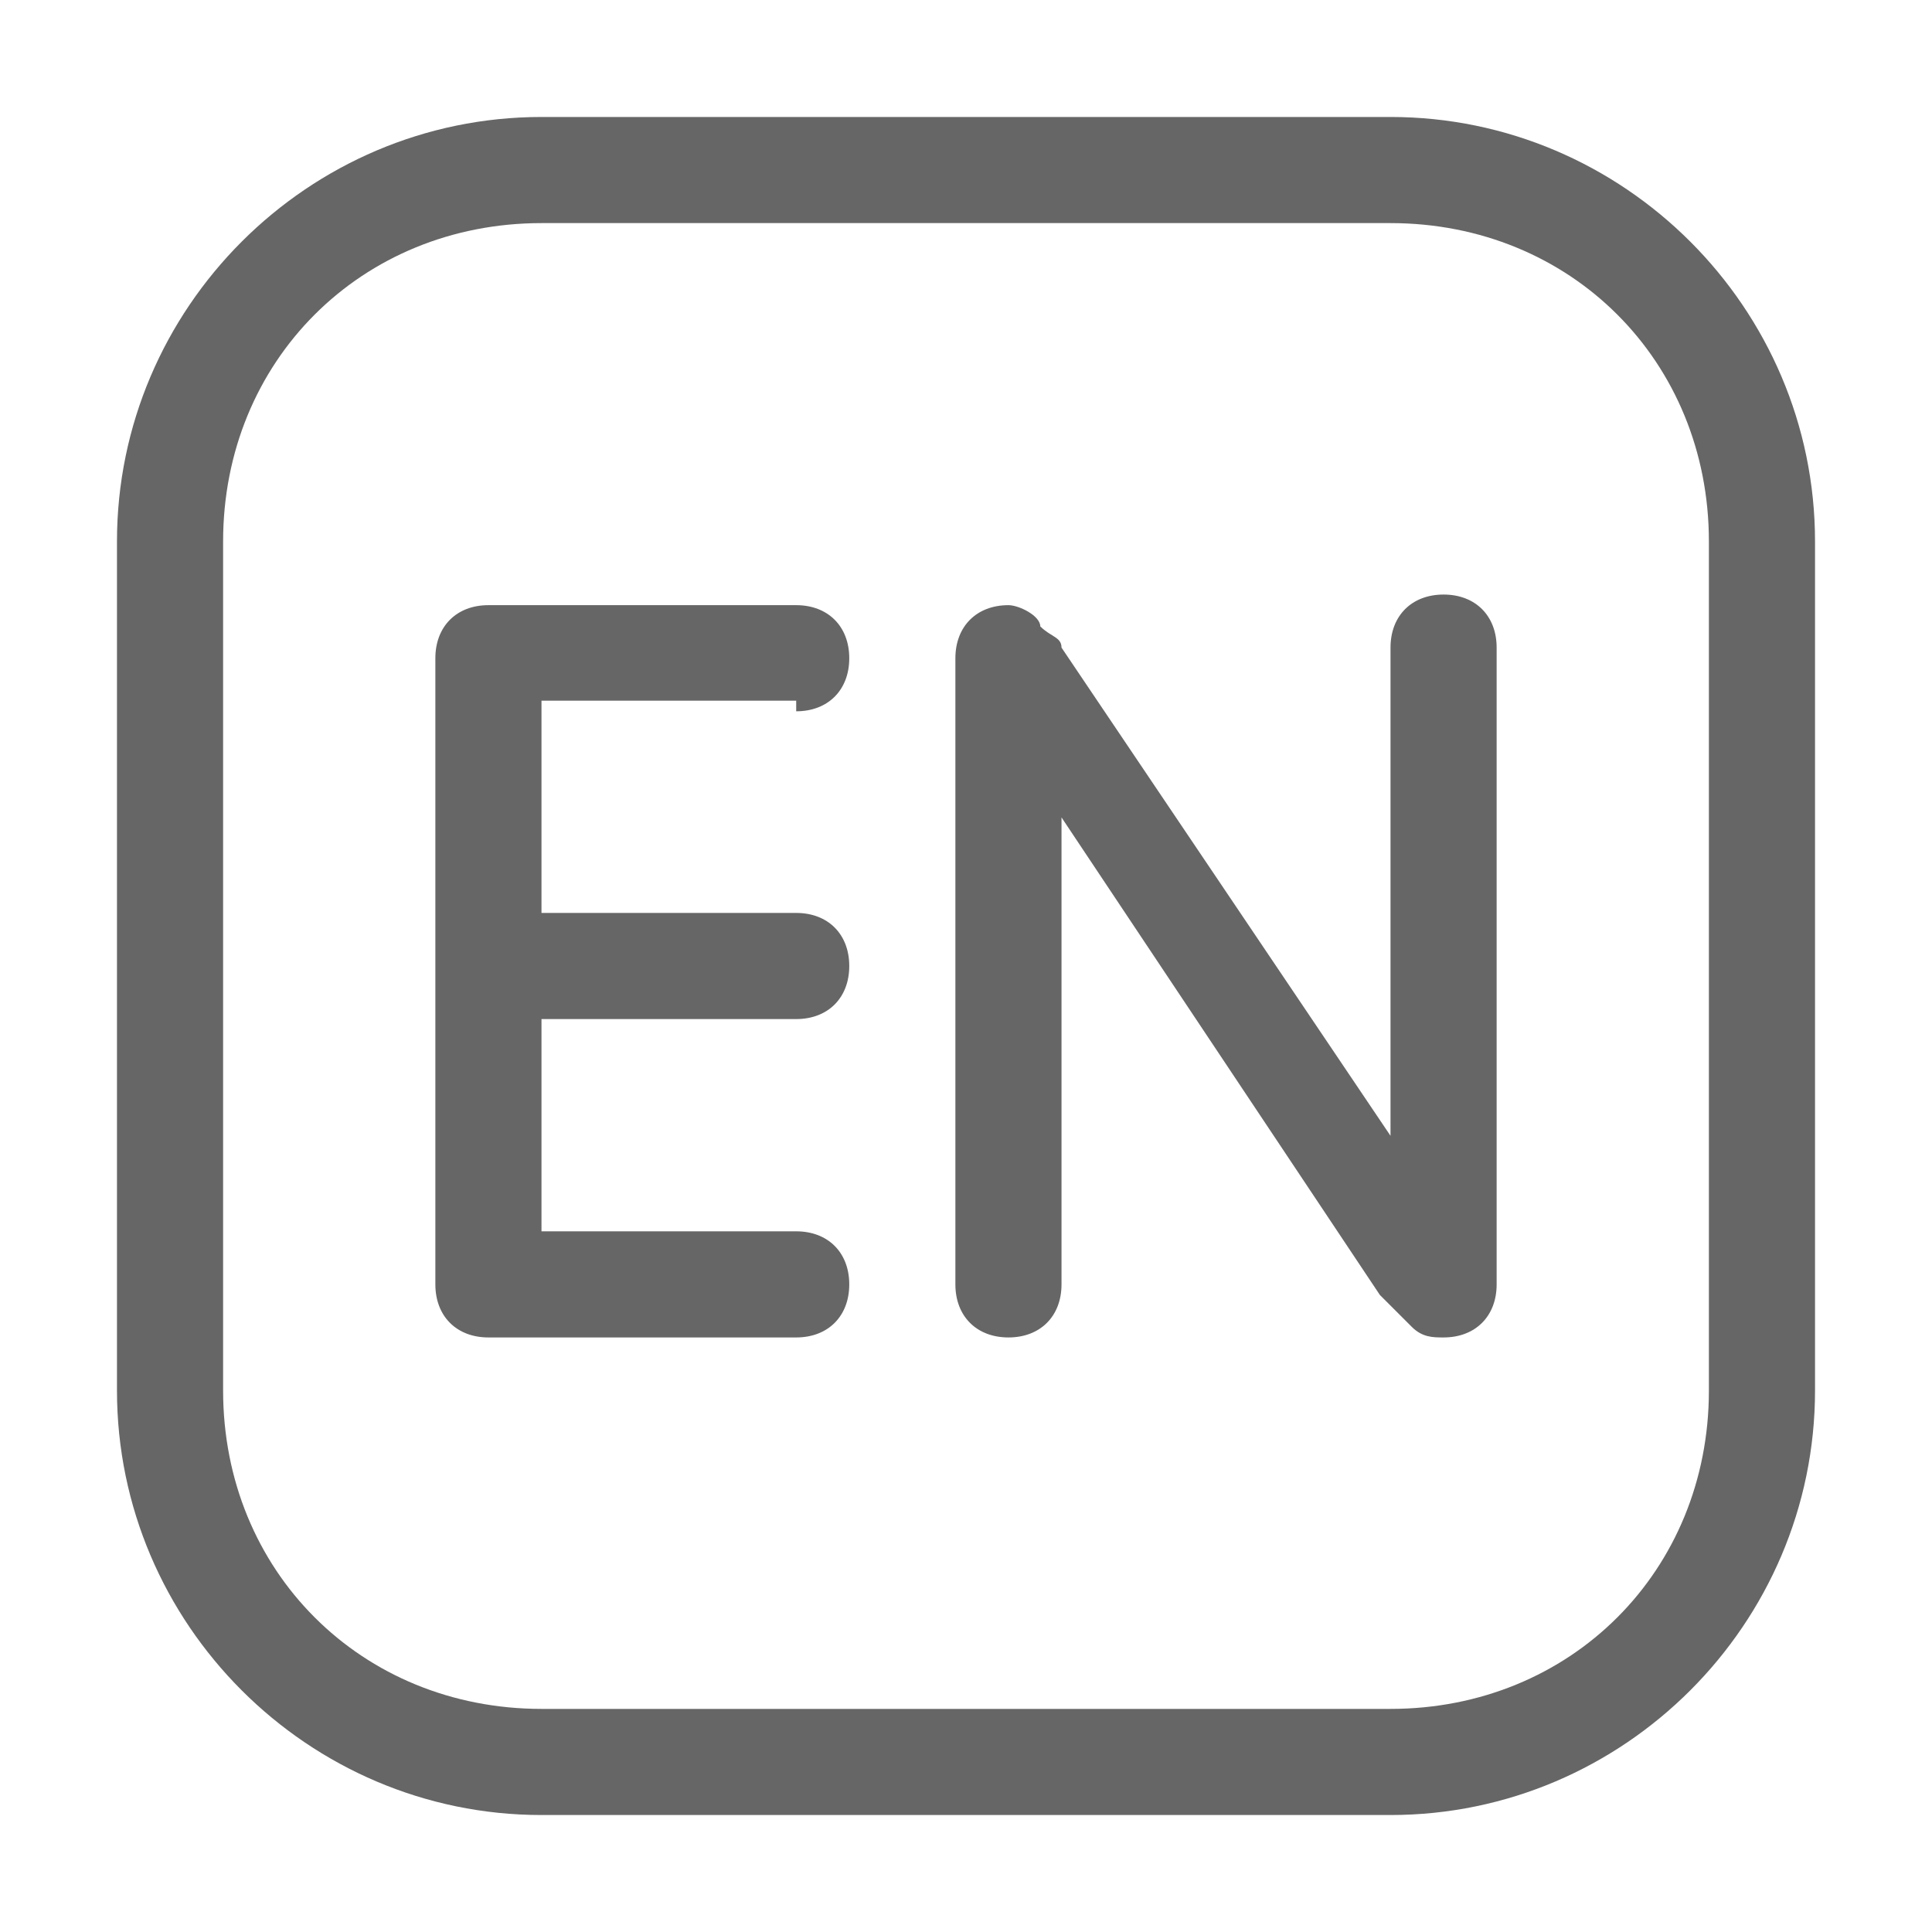 <?xml version="1.0" standalone="no"?><!DOCTYPE svg PUBLIC "-//W3C//DTD SVG 1.1//EN" "http://www.w3.org/Graphics/SVG/1.1/DTD/svg11.dtd"><svg t="1638962655540" class="icon" viewBox="0 0 1024 1024" version="1.1" xmlns="http://www.w3.org/2000/svg" p-id="18503" xmlns:xlink="http://www.w3.org/1999/xlink" width="200" height="200"><defs><style type="text/css"></style></defs><path d="M422 377c16.875 0 28.125-11.25 28.125-28.125s-11.25-28.125-28.125-28.125H258.875c-16.875 0-28.125 11.25-28.125 28.125V680.75c0 16.875 11.25 28.125 28.125 28.125h163.125c16.875 0 28.125-11.25 28.125-28.125s-11.25-28.125-28.125-28.125H287v-112.5h135c16.875 0 28.125-11.25 28.125-28.125s-11.25-28.125-28.125-28.125H287v-112.5h135zM765.125 315.125c-16.875 0-28.125 11.25-28.125 28.125v258.75L562.625 343.25c0-5.625-5.625-5.625-11.25-11.25 0-5.625-11.25-11.25-16.875-11.25-16.875 0-28.125 11.25-28.125 28.125V680.75c0 16.875 11.25 28.125 28.125 28.125s28.125-11.25 28.125-28.125V433.25l168.75 253.125 16.875 16.875c5.625 5.625 11.25 5.625 16.875 5.625 16.875 0 28.125-11.25 28.125-28.125V343.25c0-16.875-11.25-28.125-28.125-28.125z" fill="#666666" p-id="18504"></path><path d="M737 118.25c95.625 0 168.75 73.125 168.75 168.75v450c0 95.625-73.125 168.75-168.75 168.75H287c-95.625 0-168.75-73.125-168.75-168.75V287c0-95.625 73.125-168.75 168.75-168.75h450m0-56.25H287C163.25 62 62 163.25 62 287v450c0 123.75 101.25 225 225 225h450c123.75 0 225-101.25 225-225V287c0-123.75-101.25-225-225-225z" fill="#666666" p-id="18505"></path></svg>